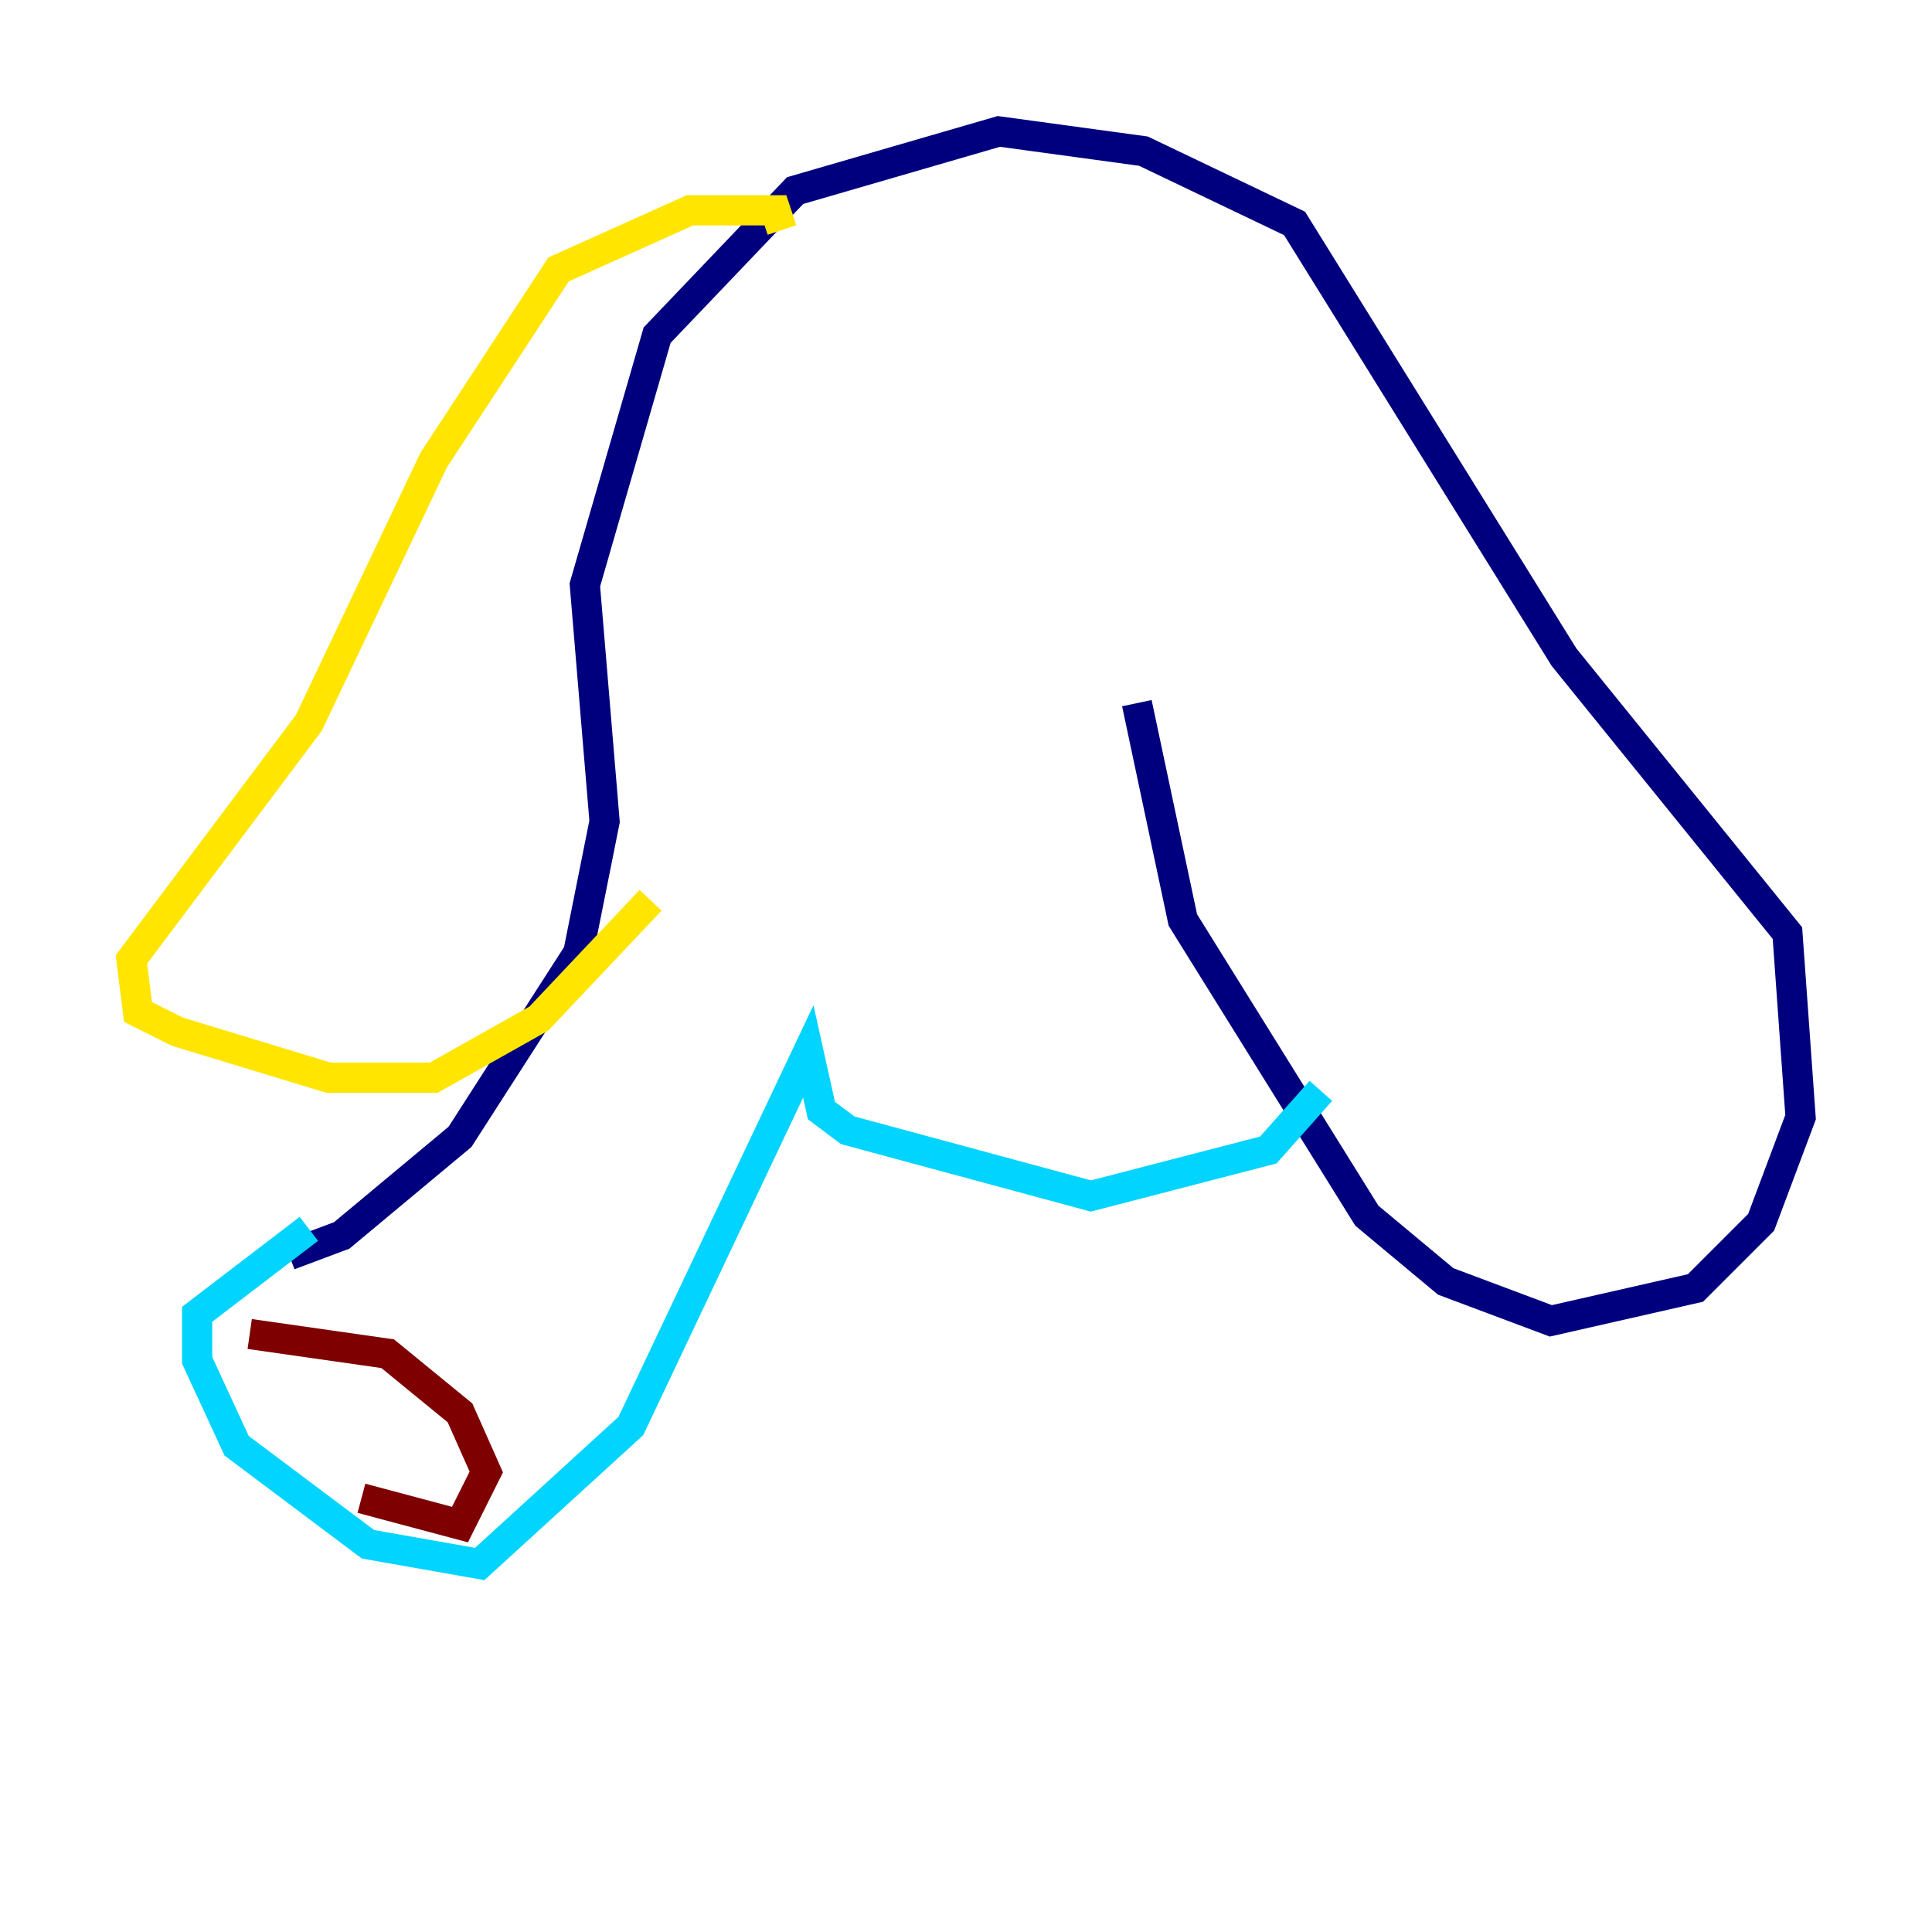 <?xml version="1.0" encoding="utf-8" ?>
<svg baseProfile="tiny" height="128" version="1.2" viewBox="0,0,128,128" width="128" xmlns="http://www.w3.org/2000/svg" xmlns:ev="http://www.w3.org/2001/xml-events" xmlns:xlink="http://www.w3.org/1999/xlink"><defs /><polyline fill="none" points="19.157,83.156 22.64,81.85 30.476,75.32 38.313,63.129 40.054,54.422 38.748,38.748 43.537,22.204 52.68,12.626 66.177,8.707 75.755,10.014 85.769,14.803 103.619,43.537 118.422,61.823 119.293,74.014 116.68,80.98 112.326,85.333 102.748,87.51 95.782,84.898 90.558,80.544 78.367,60.952 75.32,46.585" stroke="#00007f" stroke-width="2" /><polyline fill="none" points="20.463,81.415 13.061,87.075 13.061,90.122 15.674,95.782 24.381,102.313 31.782,103.619 41.796,94.476 53.551,69.66 54.422,73.578 56.163,74.884 72.272,79.238 84.027,76.191 87.51,72.272" stroke="#00d4ff" stroke-width="2" /><polyline fill="none" points="51.809,15.238 51.374,13.932 45.714,13.932 37.007,17.85 28.735,30.476 20.463,47.891 8.707,63.565 9.143,67.048 11.755,68.354 21.769,71.401 28.735,71.401 35.701,67.483 43.102,59.646" stroke="#ffe500" stroke-width="2" /><polyline fill="none" points="16.544,88.381 25.687,89.687 30.476,93.605 32.218,97.524 30.476,101.007 23.946,99.265" stroke="#7f0000" stroke-width="2" /></svg>